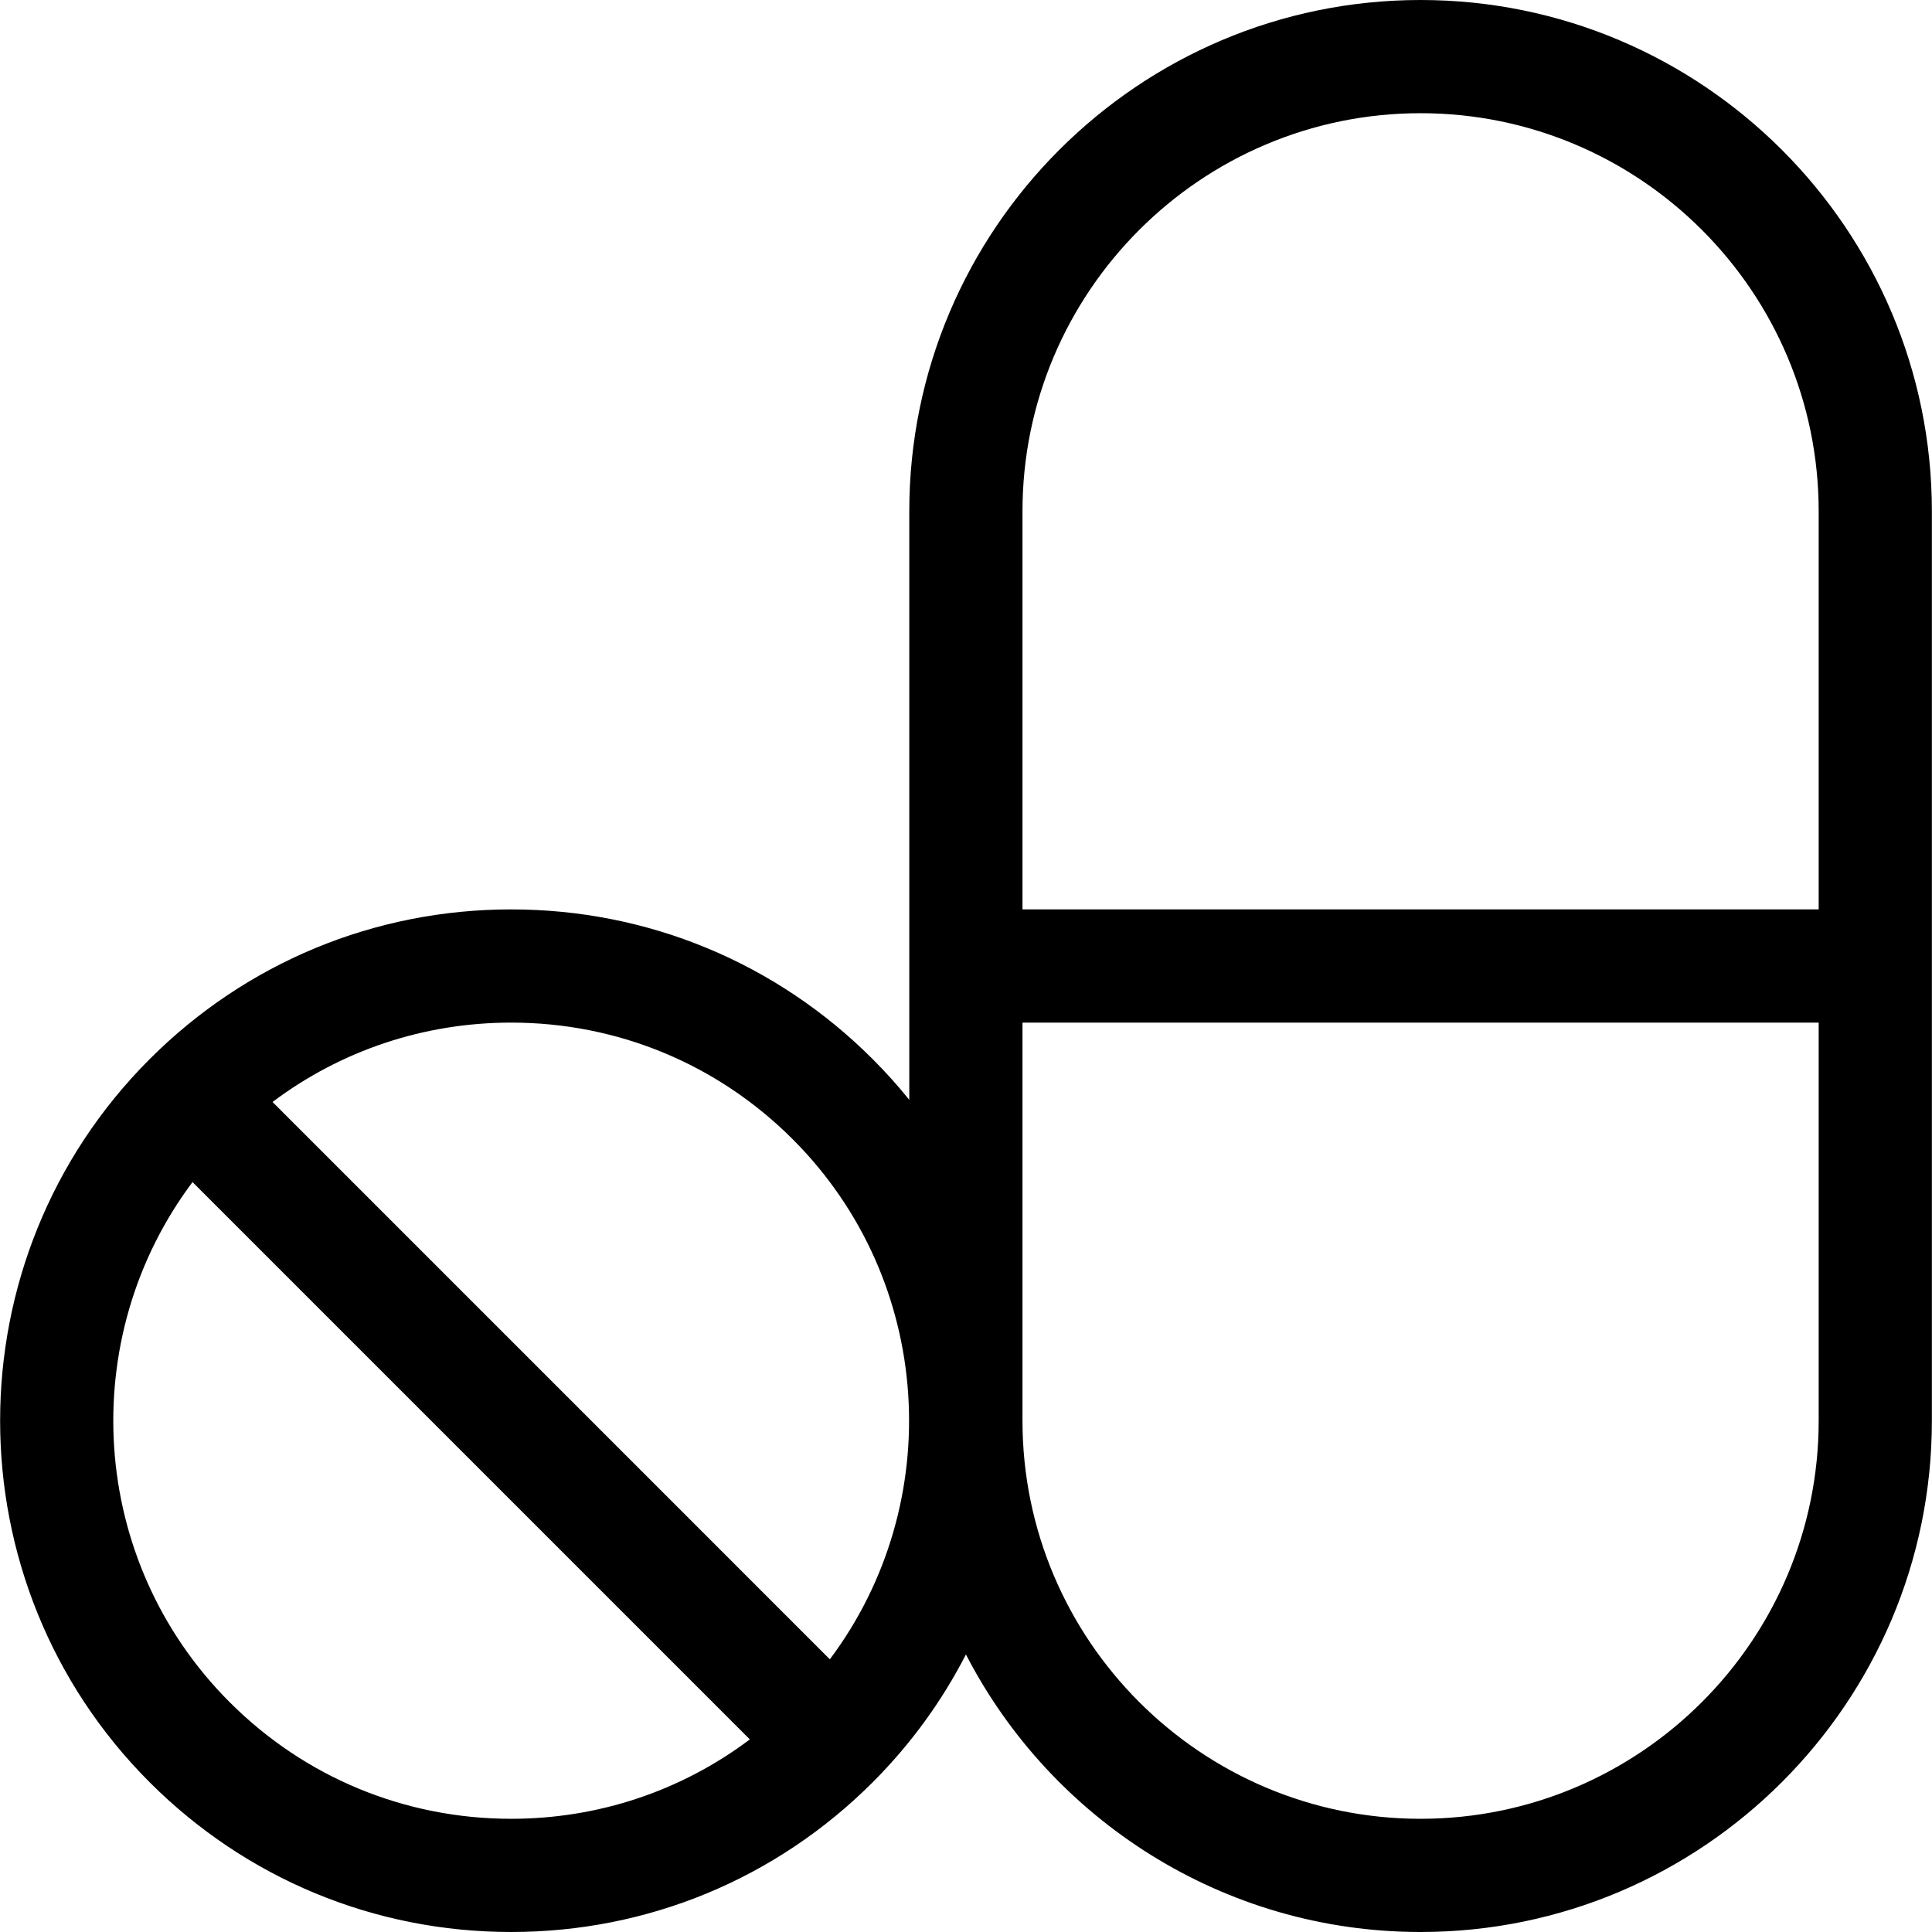 <?xml version="1.0" encoding="iso-8859-1"?>
<!-- Generator: Adobe Illustrator 19.0.0, SVG Export Plug-In . SVG Version: 6.00 Build 0)  -->
<svg version="1.1" id="Capa_1" xmlns="http://www.w3.org/2000/svg" xmlns:xlink="http://www.w3.org/1999/xlink" x="0px" y="0px"
	 viewBox="0 0 512 512" style="enable-background:new 0 0 512 512;" xml:space="preserve">
<g>
	<g>
		<path d="M376.468,0c-74.715,0-135.499,60.785-135.499,135.5v155.97c-3.005-3.724-6.23-7.326-9.689-10.784
			C205.686,255.094,171.659,241,135.466,241s-70.22,14.094-95.811,39.686c-52.831,52.832-52.831,138.795,0,191.627
			c25.592,25.592,59.619,39.685,95.813,39.685s70.221-14.094,95.813-39.685c10.209-10.21,18.437-21.659,24.7-33.865
			C278.511,482.092,324.061,512,376.468,512c74.715,0,135.5-60.785,135.5-135.5v-241C511.968,60.785,451.183,0,376.468,0z
			 M135.468,481.999c-28.18,0-54.674-10.973-74.6-30.898c-37.533-37.534-40.812-96.543-9.849-137.837l147.694,147.695
			C180.562,474.611,158.584,481.999,135.468,481.999z M219.917,439.736L72.222,292.041C90.374,278.389,112.351,271,135.466,271
			c28.18,0,54.674,10.974,74.602,30.899C247.601,339.434,250.879,398.442,219.917,439.736z M481.968,376.5
			c0,58.173-47.327,105.5-105.5,105.5c-58.172,0-105.499-47.327-105.499-105.5V271h210.999V376.5z M481.968,241H270.969V135.5
			c0-58.173,47.327-105.5,105.499-105.5c58.173,0,105.5,47.327,105.5,105.5V241z"/>
	</g>
</g>
<g>
</g>
<g>
</g>
<g>
</g>
<g>
</g>
<g>
</g>
<g>
</g>
<g>
</g>
<g>
</g>
<g>
</g>
<g>
</g>
<g>
</g>
<g>
</g>
<g>
</g>
<g>
</g>
<g>
</g>
</svg>
